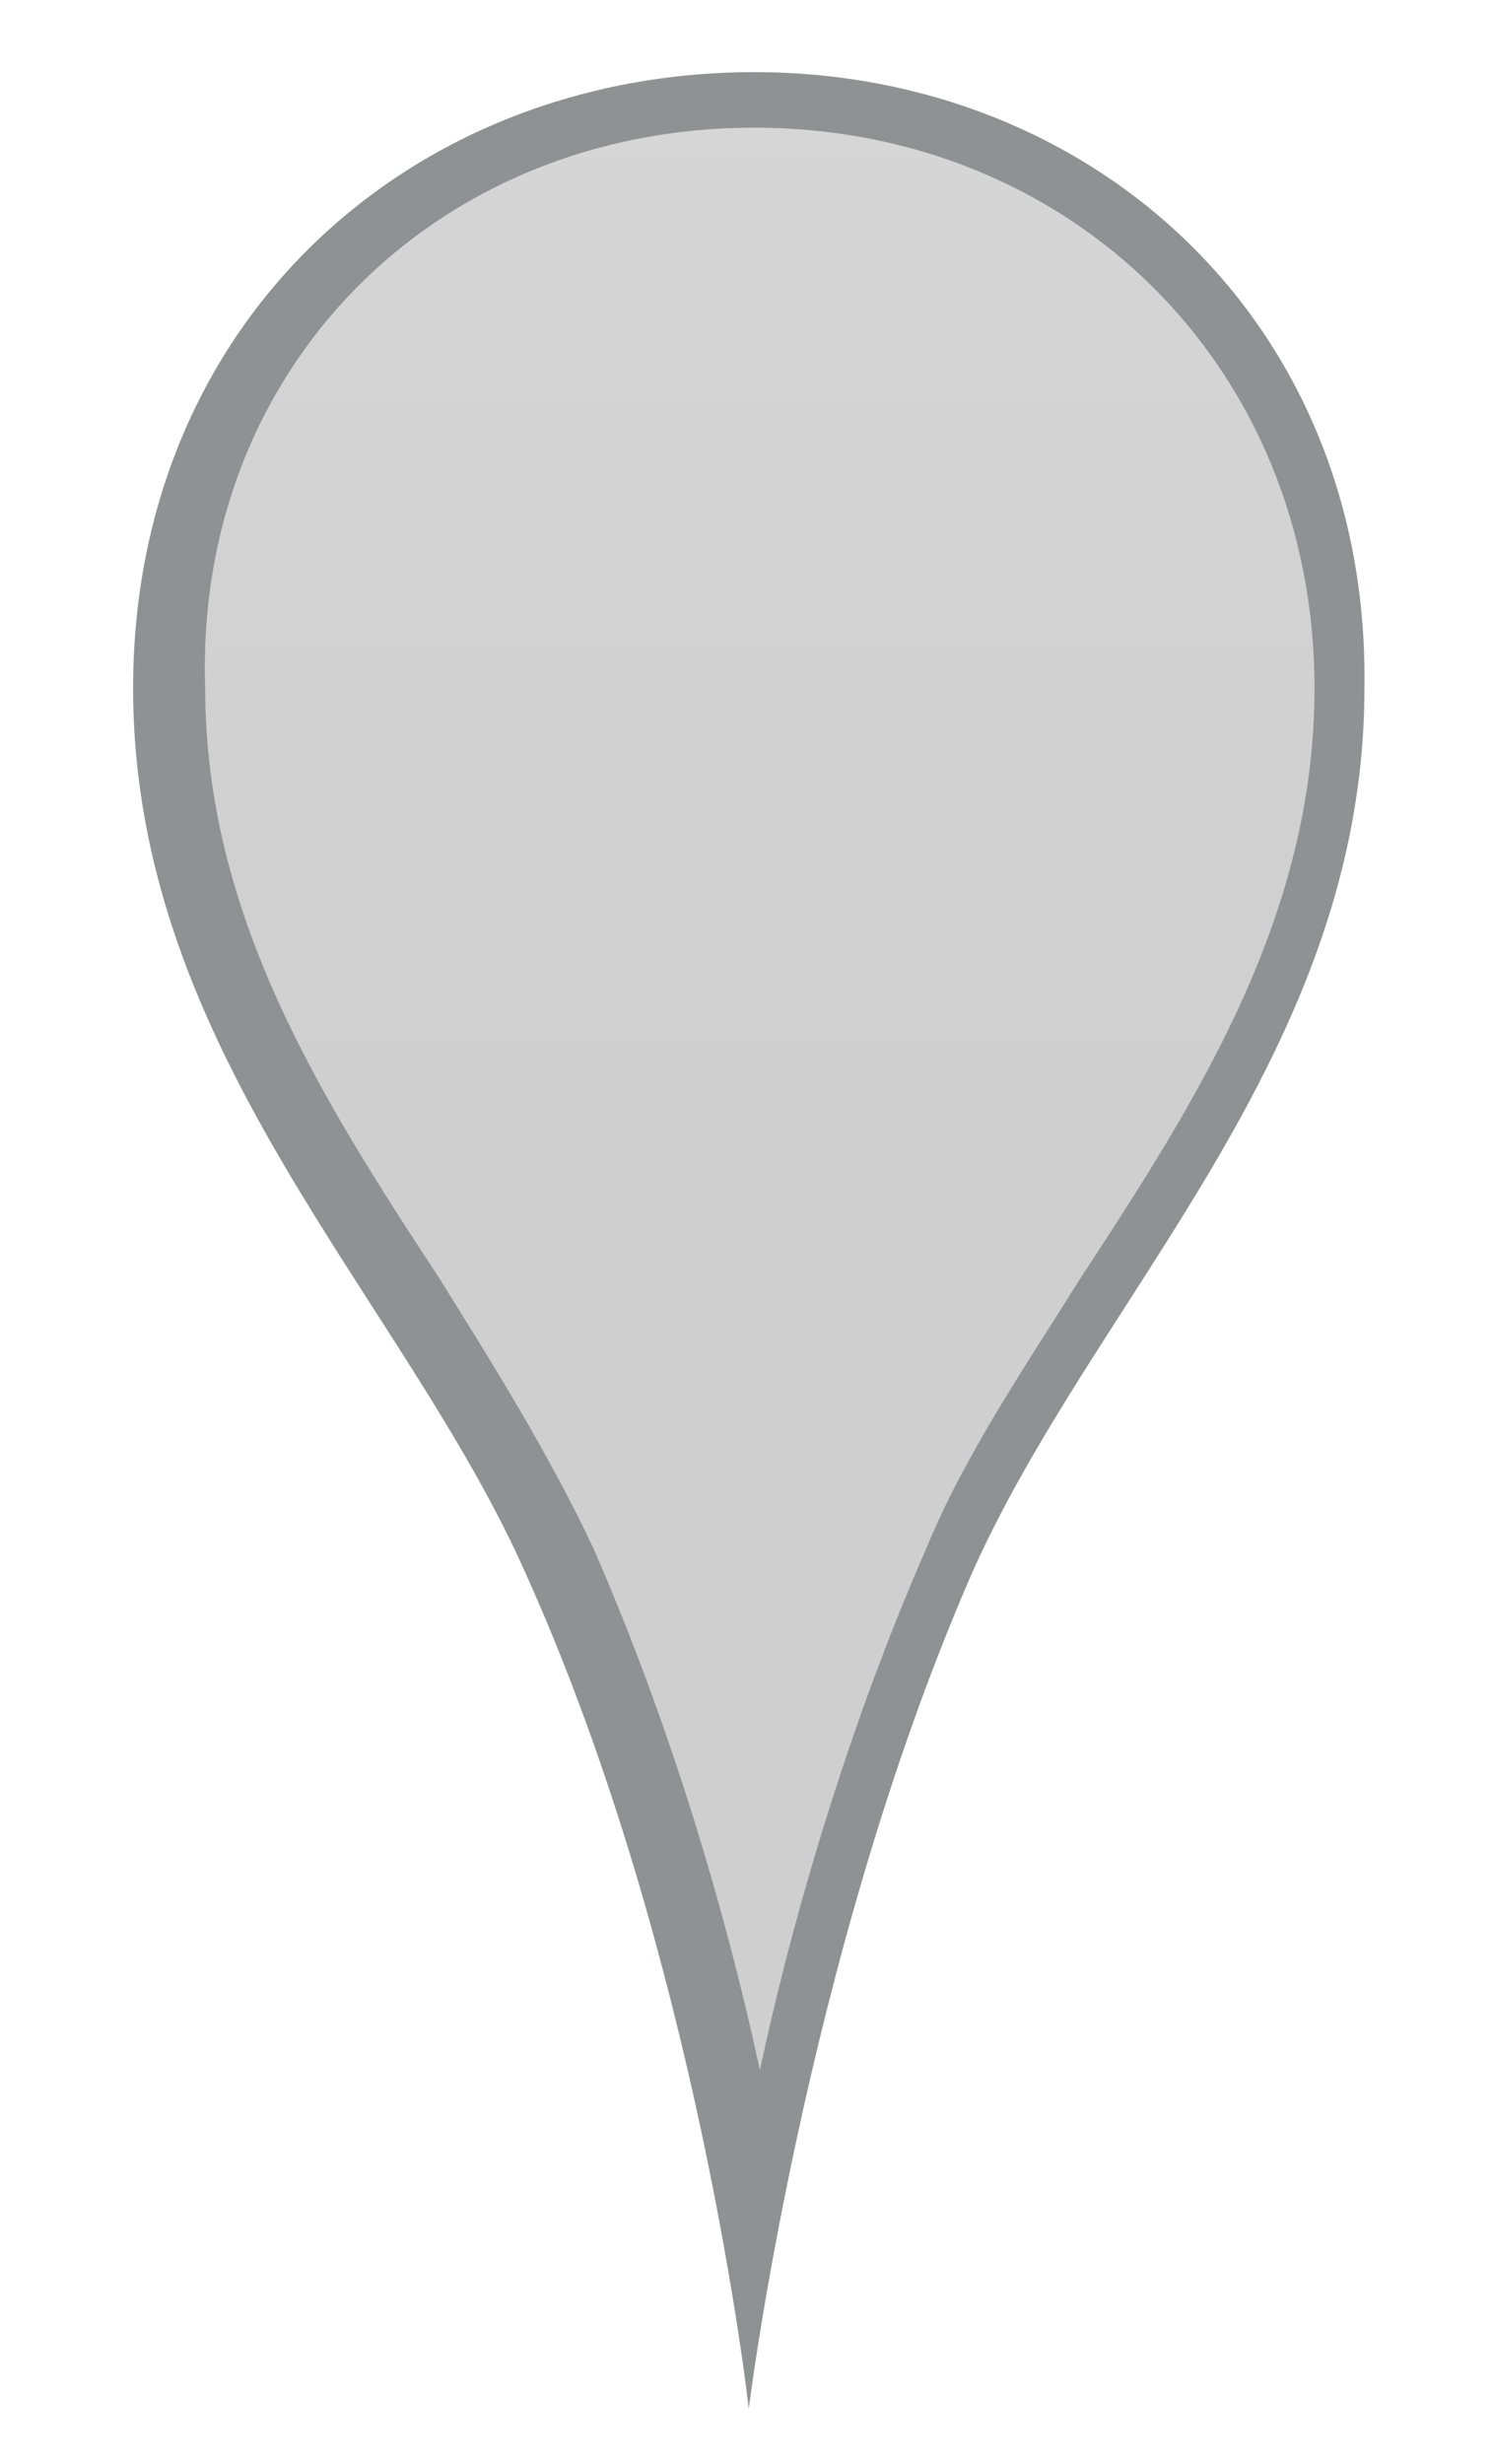 <?xml version="1.0" encoding="utf-8"?>
<!-- Generator: Adobe Illustrator 16.0.3, SVG Export Plug-In . SVG Version: 6.00 Build 0)  -->
<!DOCTYPE svg PUBLIC "-//W3C//DTD SVG 1.1//EN" "http://www.w3.org/Graphics/SVG/1.1/DTD/svg11.dtd">
<svg version="1.1" id="Calque_2" xmlns="http://www.w3.org/2000/svg" xmlns:xlink="http://www.w3.org/1999/xlink" x="0px" y="0px"
	 width="26.9px" height="44.4px" viewBox="0 0 26.9 44.4" enable-background="new 0 0 26.9 44.4" xml:space="preserve">
<g>
	<linearGradient id="SVGID_1_" gradientUnits="userSpaceOnUse" x1="13.584" y1="40.054" x2="13.584" y2="1.798">
		<stop offset="0.18" style="stop-color:#cfcfcf"/>
		<stop offset="0.503" style="stop-color:#cfcfcf"/>
		<stop offset="0.712" style="stop-color:#d1d1d1"/>
		<stop offset="0.889" style="stop-color:#d4d4d4"/>
		<stop offset="1" style="stop-color:#d6d6d6"/>
	</linearGradient>
	<path fill="url(#SVGID_1_)" d="M13.6,40.1c-0.6-3-1.7-7.7-3.5-11.9c-0.7-1.7-1.7-3.2-2.8-4.8C5.2,20.1,3,16.7,3,12.4
		c0-6,4.6-10.6,10.6-10.6s10.6,4.6,10.6,10.6c0,4.3-2.2,7.7-4.3,10.9c-1.1,1.6-2.1,3.2-2.8,4.8C15.3,32.3,14.2,37,13.6,40.1z"/>
	<path fill="#8f9292" d="M13.6,2.3c5.7,0,10.1,4.3,10.1,10.1c0,4.1-2.1,7.4-4.2,10.6c-1,1.6-2.1,3.2-2.8,4.9c-1.4,3.2-2.4,6.6-3,9.4
		c-0.6-2.8-1.6-6.2-3-9.4c-0.8-1.7-1.8-3.3-2.8-4.9c-2.1-3.2-4.2-6.5-4.2-10.6C3.5,6.7,7.8,2.3,13.6,2.3 M13.6,1.3
		C7.4,1.3,2.4,5.8,2.4,12.4c0,6.6,4.9,11,7.1,16c3.1,6.9,4,15,4,15s1-8.1,4-15c2.2-5,7.1-9.4,7.1-16C24.7,5.8,19.7,1.3,13.6,1.3
		L13.6,1.3z"/>
</g>
</svg>
